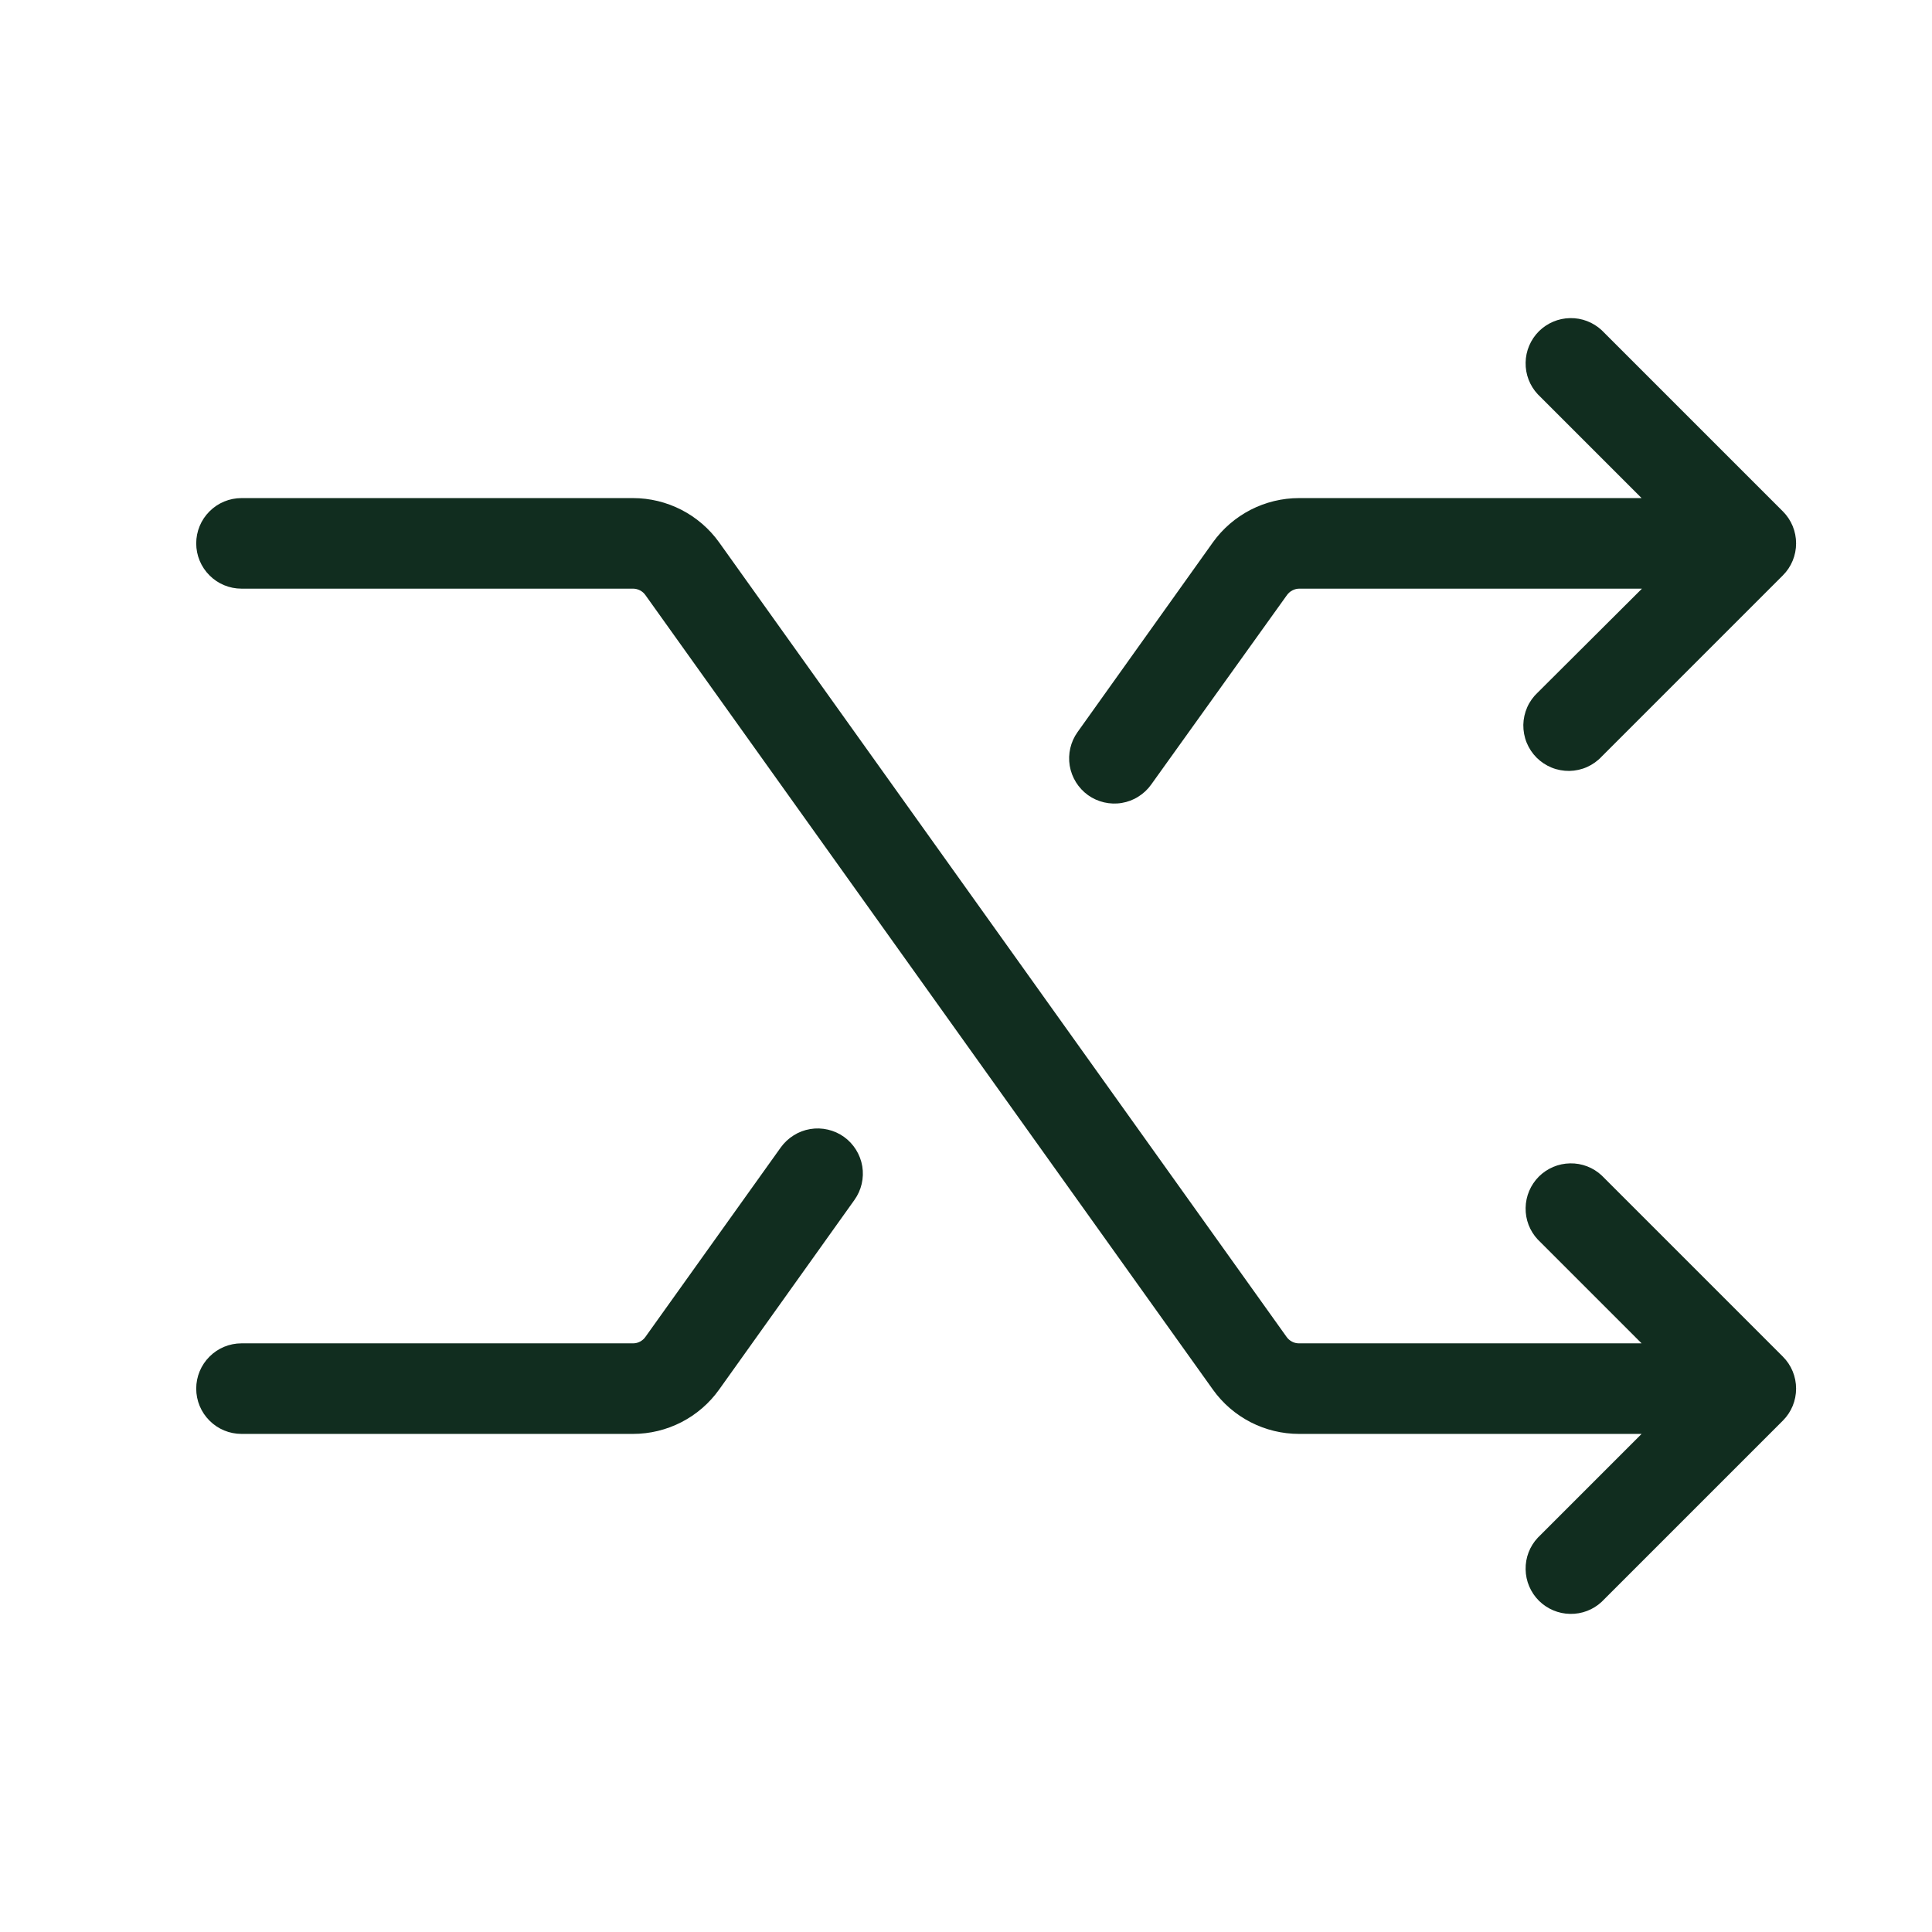 <svg width="32" height="32" viewBox="0 0 32 32" fill="none" xmlns="http://www.w3.org/2000/svg">
<path d="M29.53 22.47C29.671 22.611 29.749 22.801 29.749 23C29.749 23.199 29.671 23.389 29.53 23.53L26.53 26.53C26.388 26.663 26.2 26.735 26.006 26.731C25.811 26.728 25.626 26.649 25.488 26.512C25.351 26.374 25.272 26.189 25.269 25.994C25.265 25.8 25.337 25.612 25.47 25.47L27.19 23.75H21.515C21.236 23.75 20.962 23.683 20.714 23.556C20.466 23.428 20.252 23.244 20.09 23.017L10.689 9.855C10.666 9.823 10.635 9.796 10.6 9.778C10.564 9.76 10.525 9.75 10.485 9.75H4C3.801 9.75 3.61 9.671 3.47 9.53C3.329 9.39 3.25 9.199 3.25 9C3.25 8.801 3.329 8.61 3.47 8.47C3.61 8.329 3.801 8.25 4 8.25H10.485C10.764 8.25 11.038 8.317 11.286 8.444C11.534 8.572 11.748 8.756 11.91 8.982L21.311 22.145C21.334 22.177 21.365 22.204 21.4 22.222C21.436 22.241 21.475 22.25 21.515 22.25H27.19L25.47 20.53C25.337 20.388 25.265 20.2 25.269 20.006C25.272 19.811 25.351 19.626 25.488 19.488C25.626 19.351 25.811 19.272 26.006 19.269C26.2 19.265 26.388 19.337 26.53 19.47L29.53 22.47ZM18.021 13.17C18.101 13.227 18.192 13.268 18.288 13.29C18.384 13.312 18.483 13.316 18.581 13.299C18.678 13.283 18.771 13.248 18.854 13.195C18.938 13.143 19.01 13.075 19.067 12.995L21.317 9.855C21.341 9.823 21.371 9.796 21.407 9.778C21.442 9.76 21.481 9.75 21.521 9.75H27.196L25.47 11.47C25.396 11.539 25.337 11.621 25.296 11.713C25.255 11.806 25.233 11.905 25.231 12.005C25.23 12.106 25.248 12.206 25.286 12.3C25.324 12.393 25.38 12.478 25.451 12.549C25.522 12.62 25.607 12.676 25.7 12.714C25.794 12.752 25.894 12.77 25.994 12.769C26.095 12.767 26.195 12.745 26.287 12.704C26.378 12.663 26.461 12.604 26.53 12.53L29.53 9.53C29.671 9.389 29.749 9.199 29.749 9C29.749 8.801 29.671 8.611 29.53 8.47L26.53 5.47C26.388 5.338 26.2 5.265 26.006 5.269C25.811 5.272 25.626 5.351 25.488 5.488C25.351 5.626 25.272 5.811 25.269 6.005C25.265 6.2 25.337 6.388 25.47 6.53L27.19 8.25H21.515C21.236 8.25 20.962 8.317 20.714 8.444C20.466 8.572 20.252 8.756 20.09 8.982L17.848 12.125C17.732 12.287 17.686 12.488 17.718 12.683C17.751 12.879 17.86 13.054 18.021 13.17ZM13.979 18.83C13.899 18.773 13.808 18.732 13.712 18.71C13.616 18.688 13.517 18.684 13.419 18.701C13.322 18.717 13.229 18.752 13.146 18.805C13.062 18.857 12.99 18.925 12.932 19.005L10.689 22.145C10.666 22.177 10.635 22.204 10.6 22.222C10.564 22.241 10.525 22.25 10.485 22.25H4C3.801 22.25 3.61 22.329 3.47 22.47C3.329 22.61 3.25 22.801 3.25 23C3.25 23.199 3.329 23.39 3.47 23.53C3.61 23.671 3.801 23.75 4 23.75H10.485C10.764 23.75 11.038 23.683 11.286 23.556C11.534 23.428 11.748 23.244 11.91 23.017L14.152 19.875C14.268 19.713 14.314 19.512 14.282 19.317C14.249 19.121 14.14 18.946 13.979 18.83Z" fill="#112D1F"/>
</svg>
